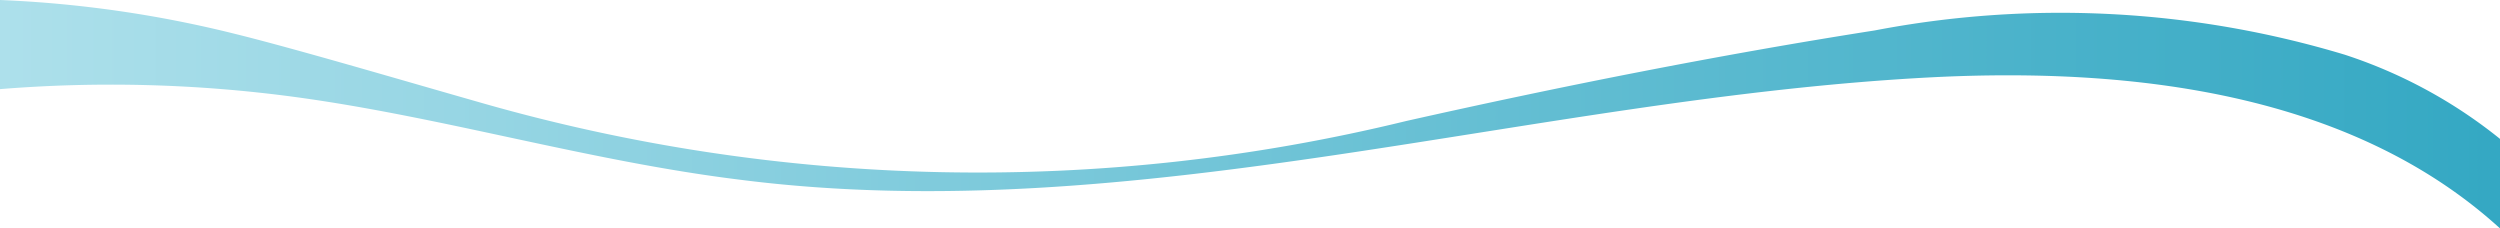 <svg id="wave-video-single-bg" xmlns="http://www.w3.org/2000/svg" viewBox="0 0 67.32 6.15"><defs><style>.wavebgsingle-1{fill:url(#linear-gradient-wave-single-bg)}</style><linearGradient id="linear-gradient-wave-single-bg" y1="4.33" x2="67.32" y2="4.33" gradientTransform="rotate(180 33.66 3.7)" gradientUnits="userSpaceOnUse"><stop offset="0" stop-color="#34a8c3"/><stop offset="1" stop-color="#ade0eb"/></linearGradient></defs><title>wave-video-bg</title><path class="wavebgsingle-1" d="M0 0a31.39 31.39 0 0 1 6.32.91c1.62.4 4.4 1.22 6.54 1.83a48.59 48.59 0 0 0 25 .52C42 2.33 46.27 1.48 50.48.82a26.55 26.55 0 0 1 12.65.65 13.16 13.16 0 0 1 4.19 2.27v2.41c-4-3.64-9.86-4.34-15.27-4.07-10.78.55-21.46 4.12-32.12 2.76-4.07-.5-8-1.69-12-2.23A37.06 37.06 0 0 0 0 2.4"/></svg>